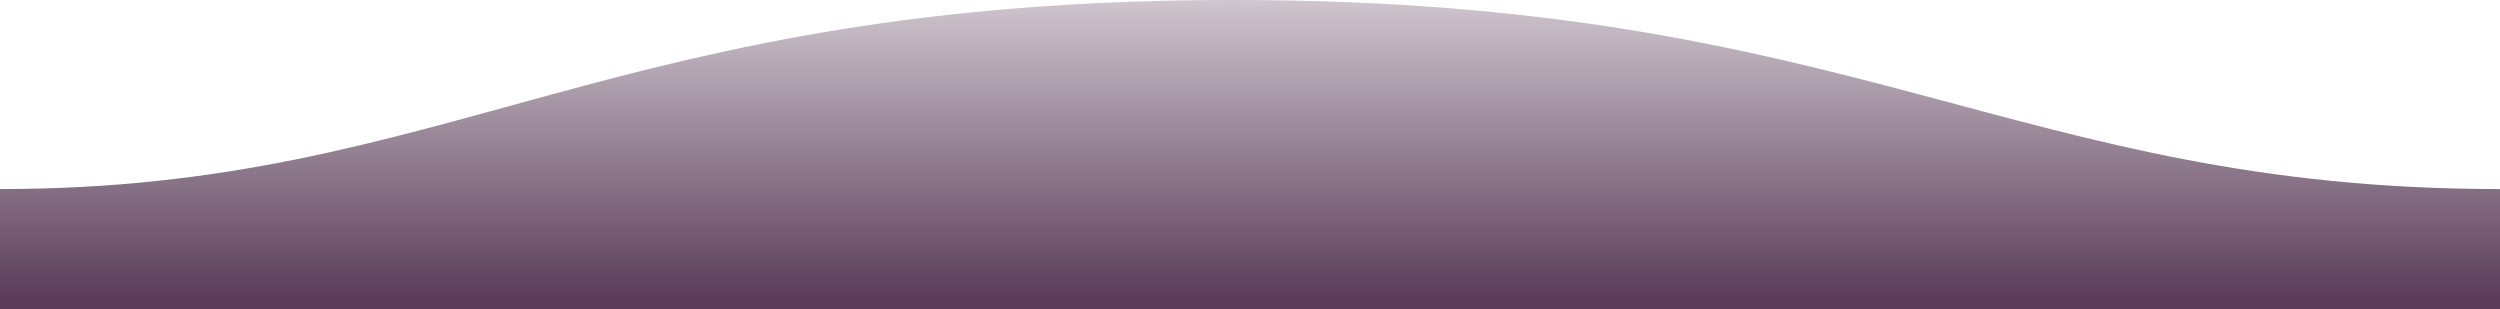 <?xml version="1.0" encoding="UTF-8"?>
<svg id="Layer_1" xmlns="http://www.w3.org/2000/svg" xmlns:xlink="http://www.w3.org/1999/xlink" version="1.1" viewBox="0 0 1600 198">
  <!-- Generator: Adobe Illustrator 29.8.1, SVG Export Plug-In . SVG Version: 2.1.1 Build 2)  -->
  <defs>
    <style>
      .st0 {
        fill: url(#linear-gradient);
        fill-rule: evenodd;
      }
    </style>
    <linearGradient id="linear-gradient" x1="776" y1="124.5" x2="776" y2="123.4" gradientTransform="translate(1242375 24626) rotate(-180) scale(1600 198)" gradientUnits="userSpaceOnUse">
      <stop offset="0" stop-color="#593b57" stop-opacity=".2"/>
      <stop offset="1" stop-color="#593b57"/>
    </linearGradient>
  </defs>
  <path class="st0" d="M1600,121C1289,121,1190.1-.2,789,0,389,0,289,121,0,121v77h1600s0-48,0-77Z"/>
</svg>